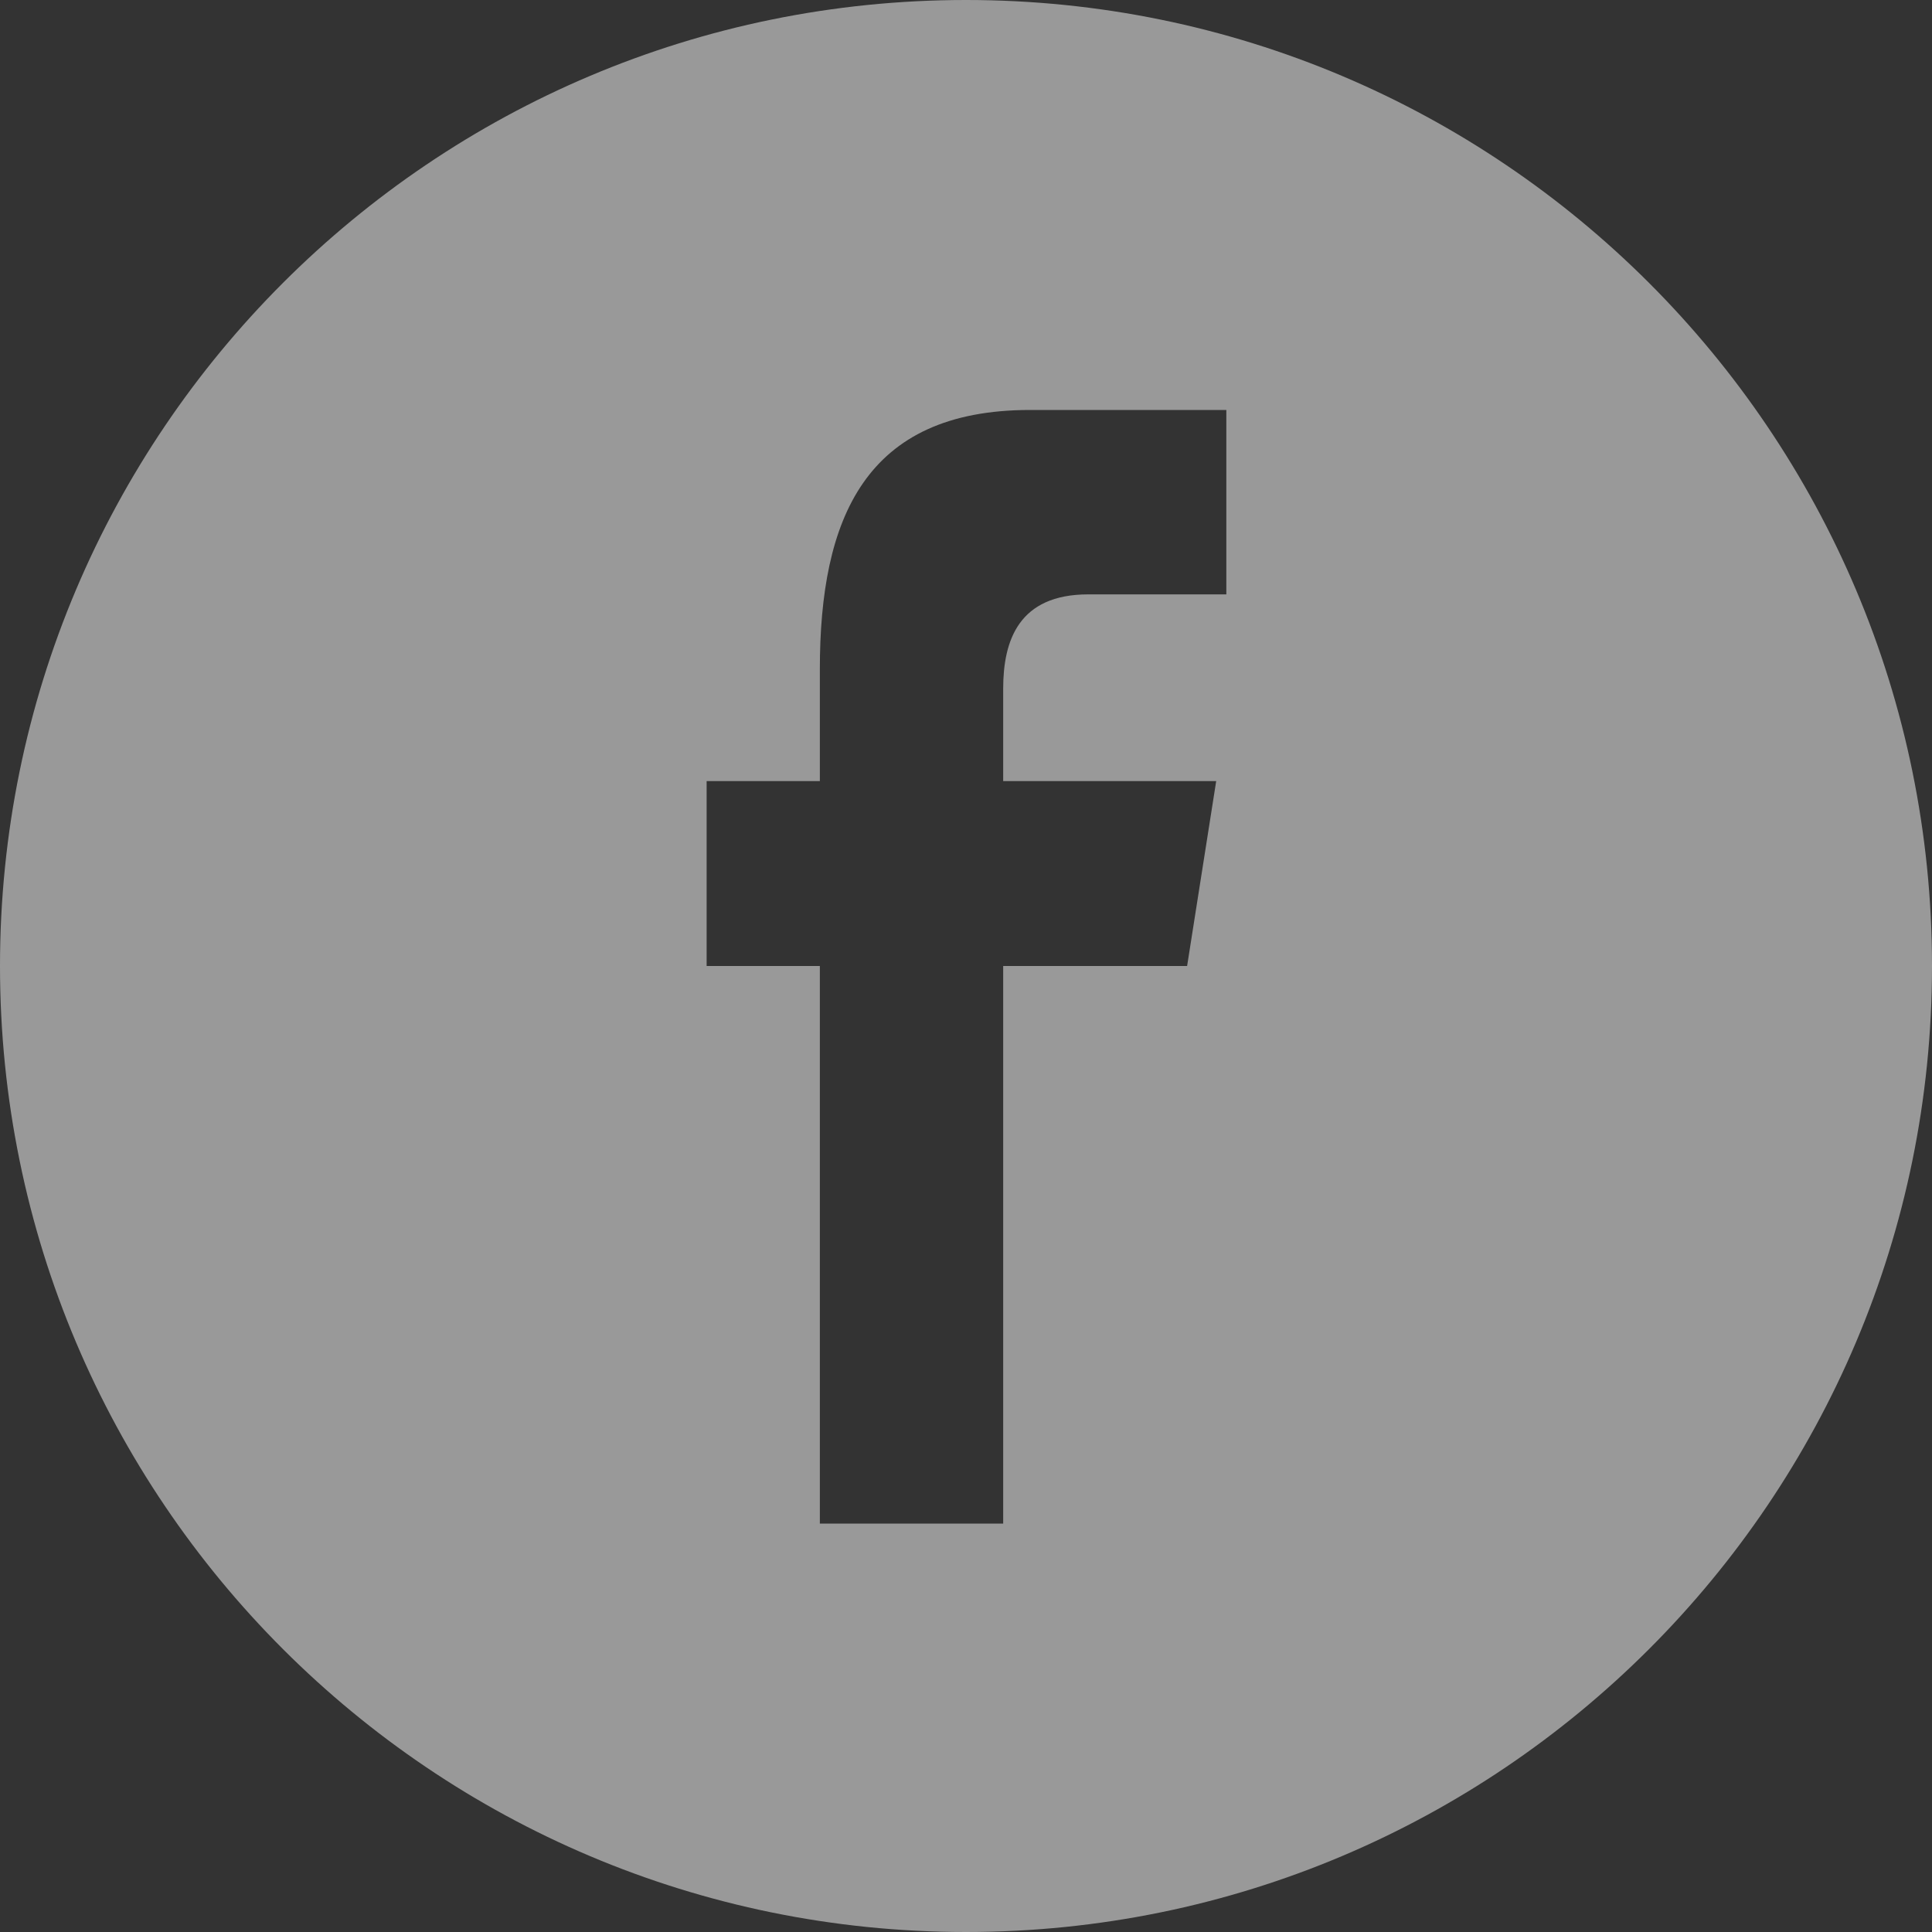 <?xml version="1.0" encoding="UTF-8"?>
<svg width="20px" height="20px" viewBox="0 0 20 20" version="1.1" xmlns="http://www.w3.org/2000/svg" xmlns:xlink="http://www.w3.org/1999/xlink">
    <rect x="0" y="0" width="20" height="20" fill="#333333" stroke="none"/>
    <!-- Generator: Sketch 49.2 (51160) - http://www.bohemiancoding.com/sketch -->
    <title>az-icon-facebook</title>
    <desc>Created with Sketch.</desc>
    <defs></defs>
    <g id="注册登录" stroke="none" stroke-width="1" fill="none" fill-rule="evenodd" fill-opacity="0.5">
        <g id="5-3-我的账号-找回登录密码" transform="translate(-1301, -706)" fill="#FFFFFF" fill-rule="nonzero">
            <g id="Group-28" transform="translate(0, 636)">
                <g id="Group-19" transform="translate(361, 30)">
                    <g id="Group-20" transform="translate(940, 40)">
                        <g id="facebook">
                            <path d="M20,10 C20,4.477 15.523,0 10,0 C4.477,0 0,4.477 0,10 C0,15.523 4.477,20 10,20 C15.523,20 20,15.523 20,10 Z M7.315,10 L7.315,8.086 L8.487,8.086 L8.487,6.929 C8.487,5.368 8.954,4.244 10.663,4.244 L12.695,4.244 L12.695,6.153 L11.265,6.153 C10.547,6.153 10.385,6.629 10.385,7.128 L10.385,8.086 L12.59,8.086 L12.289,10 L10.385,10 L10.385,15.772 L8.487,15.772 L8.487,10 L7.315,10 Z" id="az-icon-facebook"></path>
                        </g>
                    </g>
                </g>
            </g>
        </g>
    </g>
</svg>